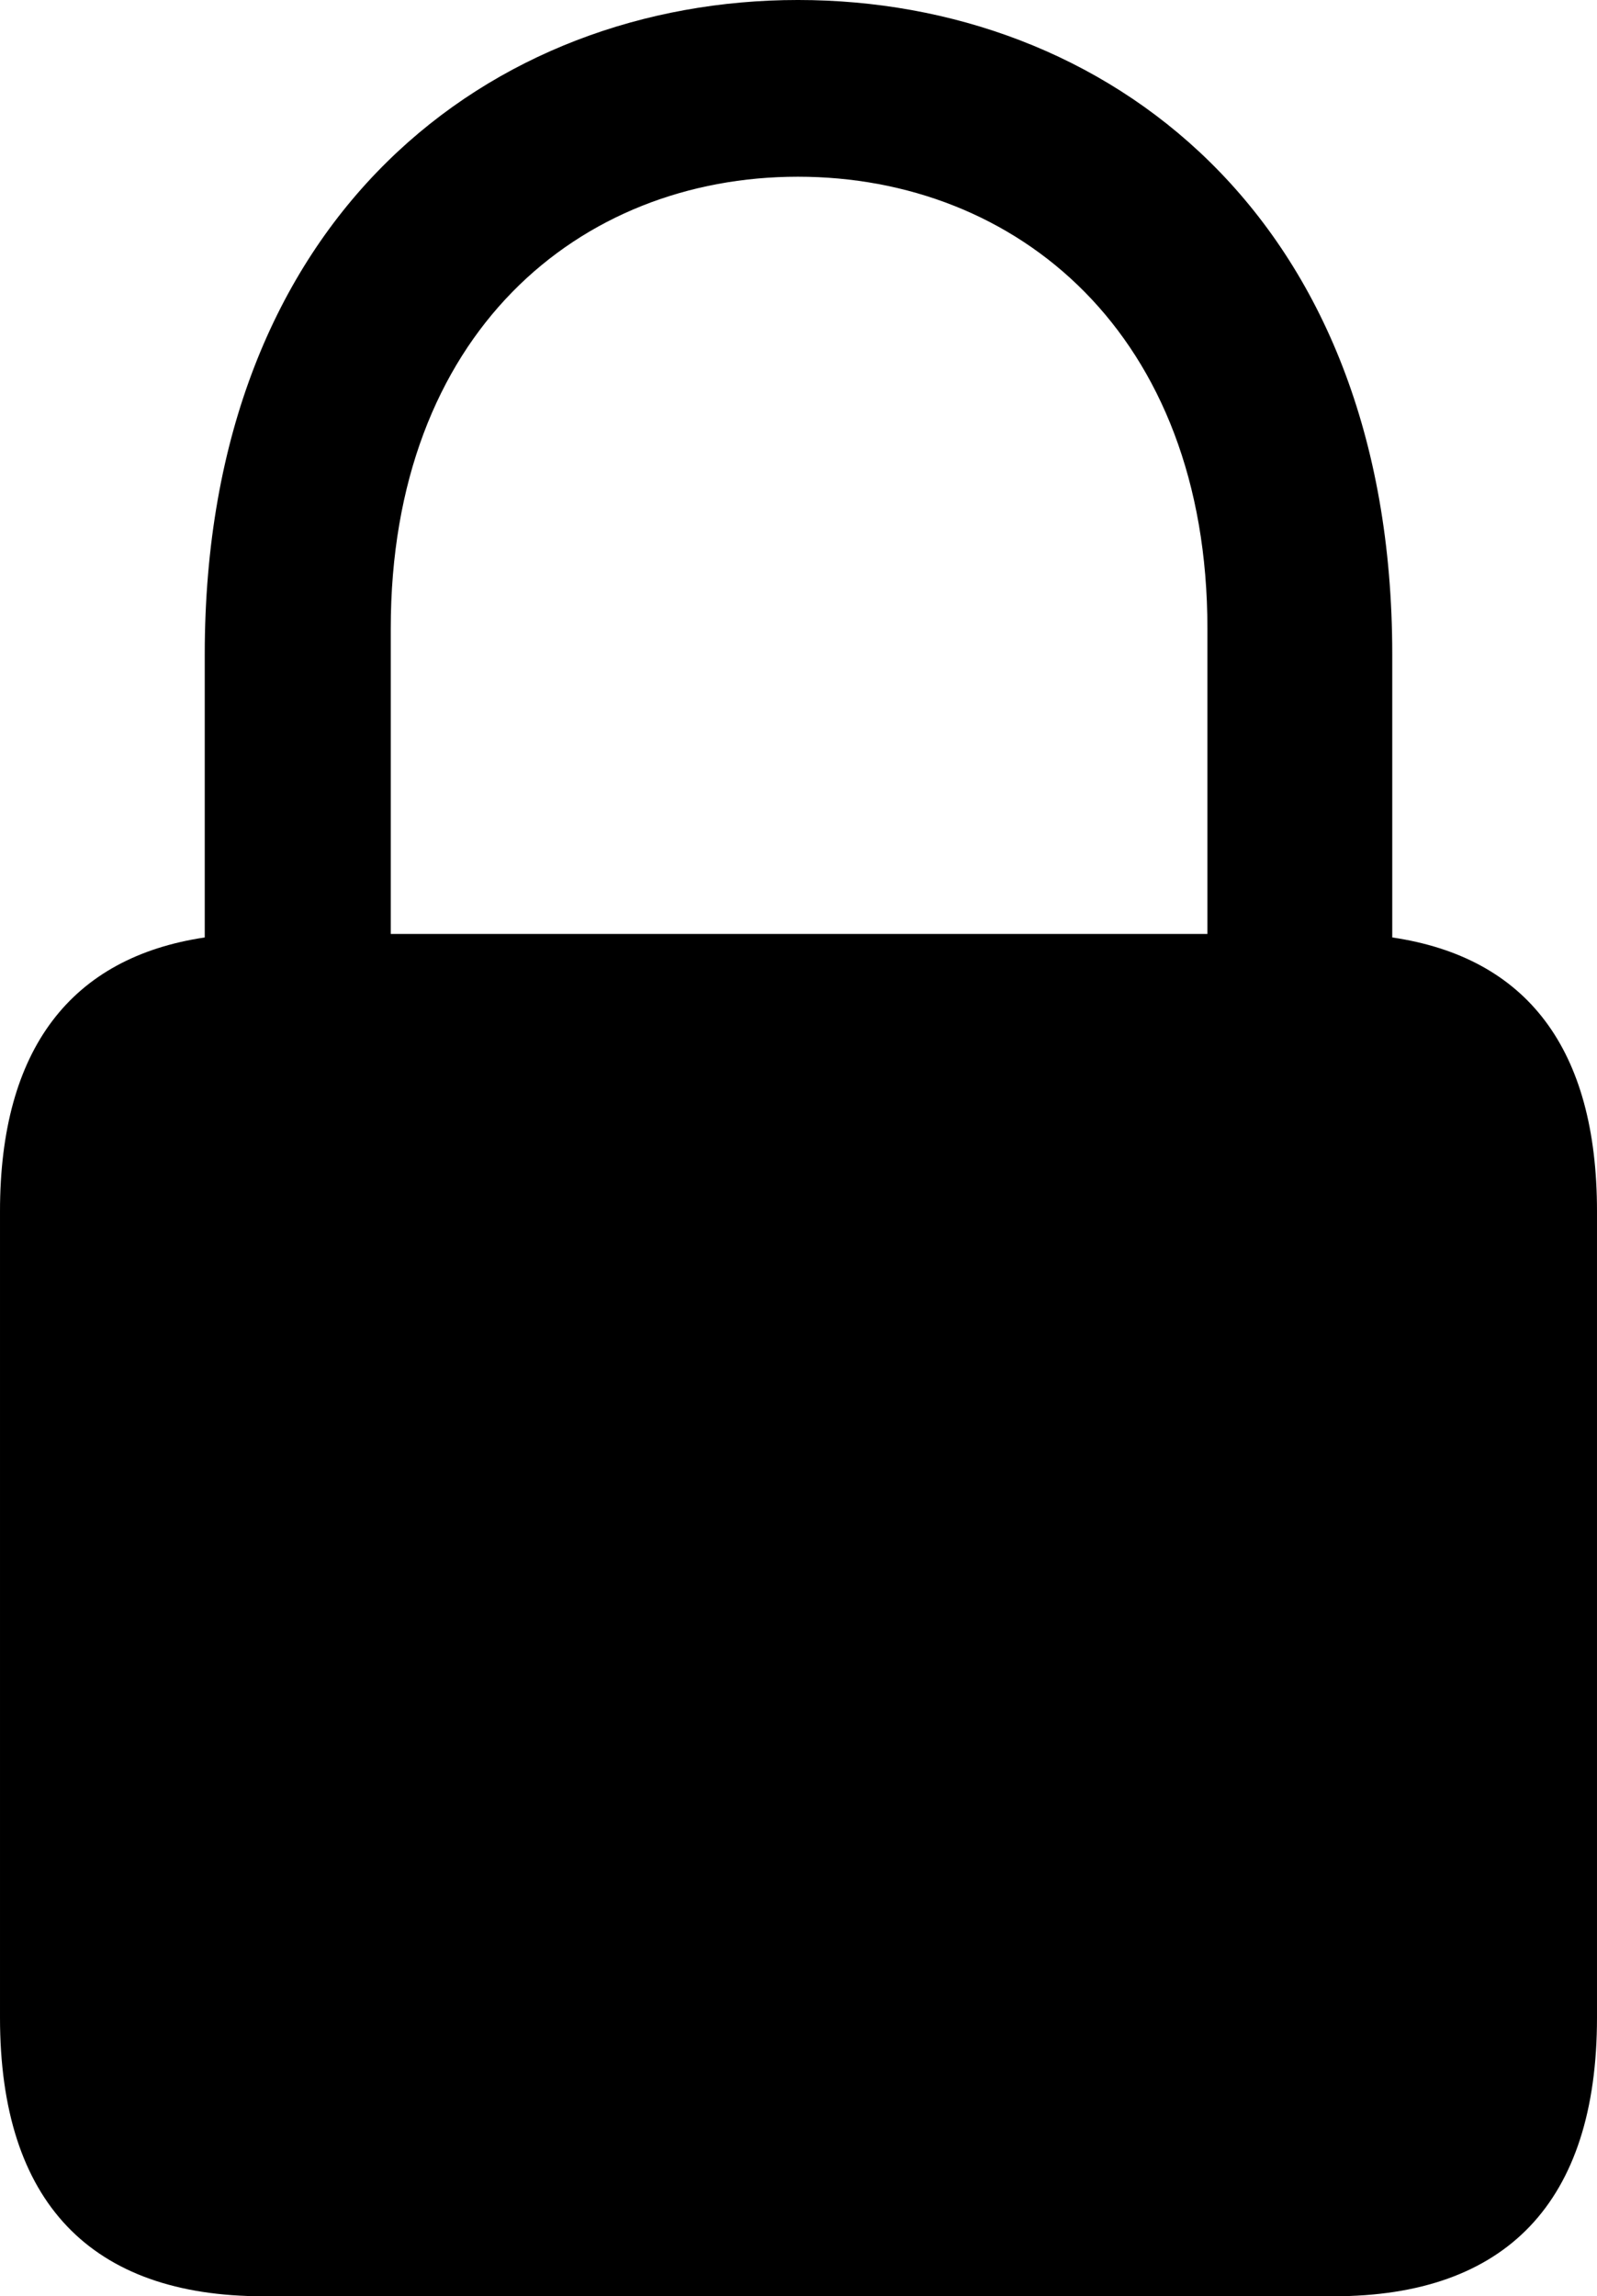 <?xml version="1.0" encoding="UTF-8" standalone="no"?>
<svg xmlns="http://www.w3.org/2000/svg"
     width="666.504" height="958.008"
     viewBox="0 0 666.504 958.008"
     fill="currentColor">
  <path d="M109.861 958.008H556.641C628.421 958.008 666.501 918.948 666.501 841.798V505.368C666.501 437.498 637.211 399.418 581.051 391.108V272.948C581.051 89.358 460.941 -0.002 333.011 -0.002C205.571 -0.002 85.451 89.358 85.451 272.948V391.108C29.781 399.418 0.001 437.498 0.001 505.368V841.798C0.001 918.948 38.081 958.008 109.861 958.008ZM163.081 262.208C163.081 139.158 241.701 73.728 333.011 73.728C424.321 73.728 503.911 139.158 503.911 262.208V389.648H163.081Z"/>
</svg>